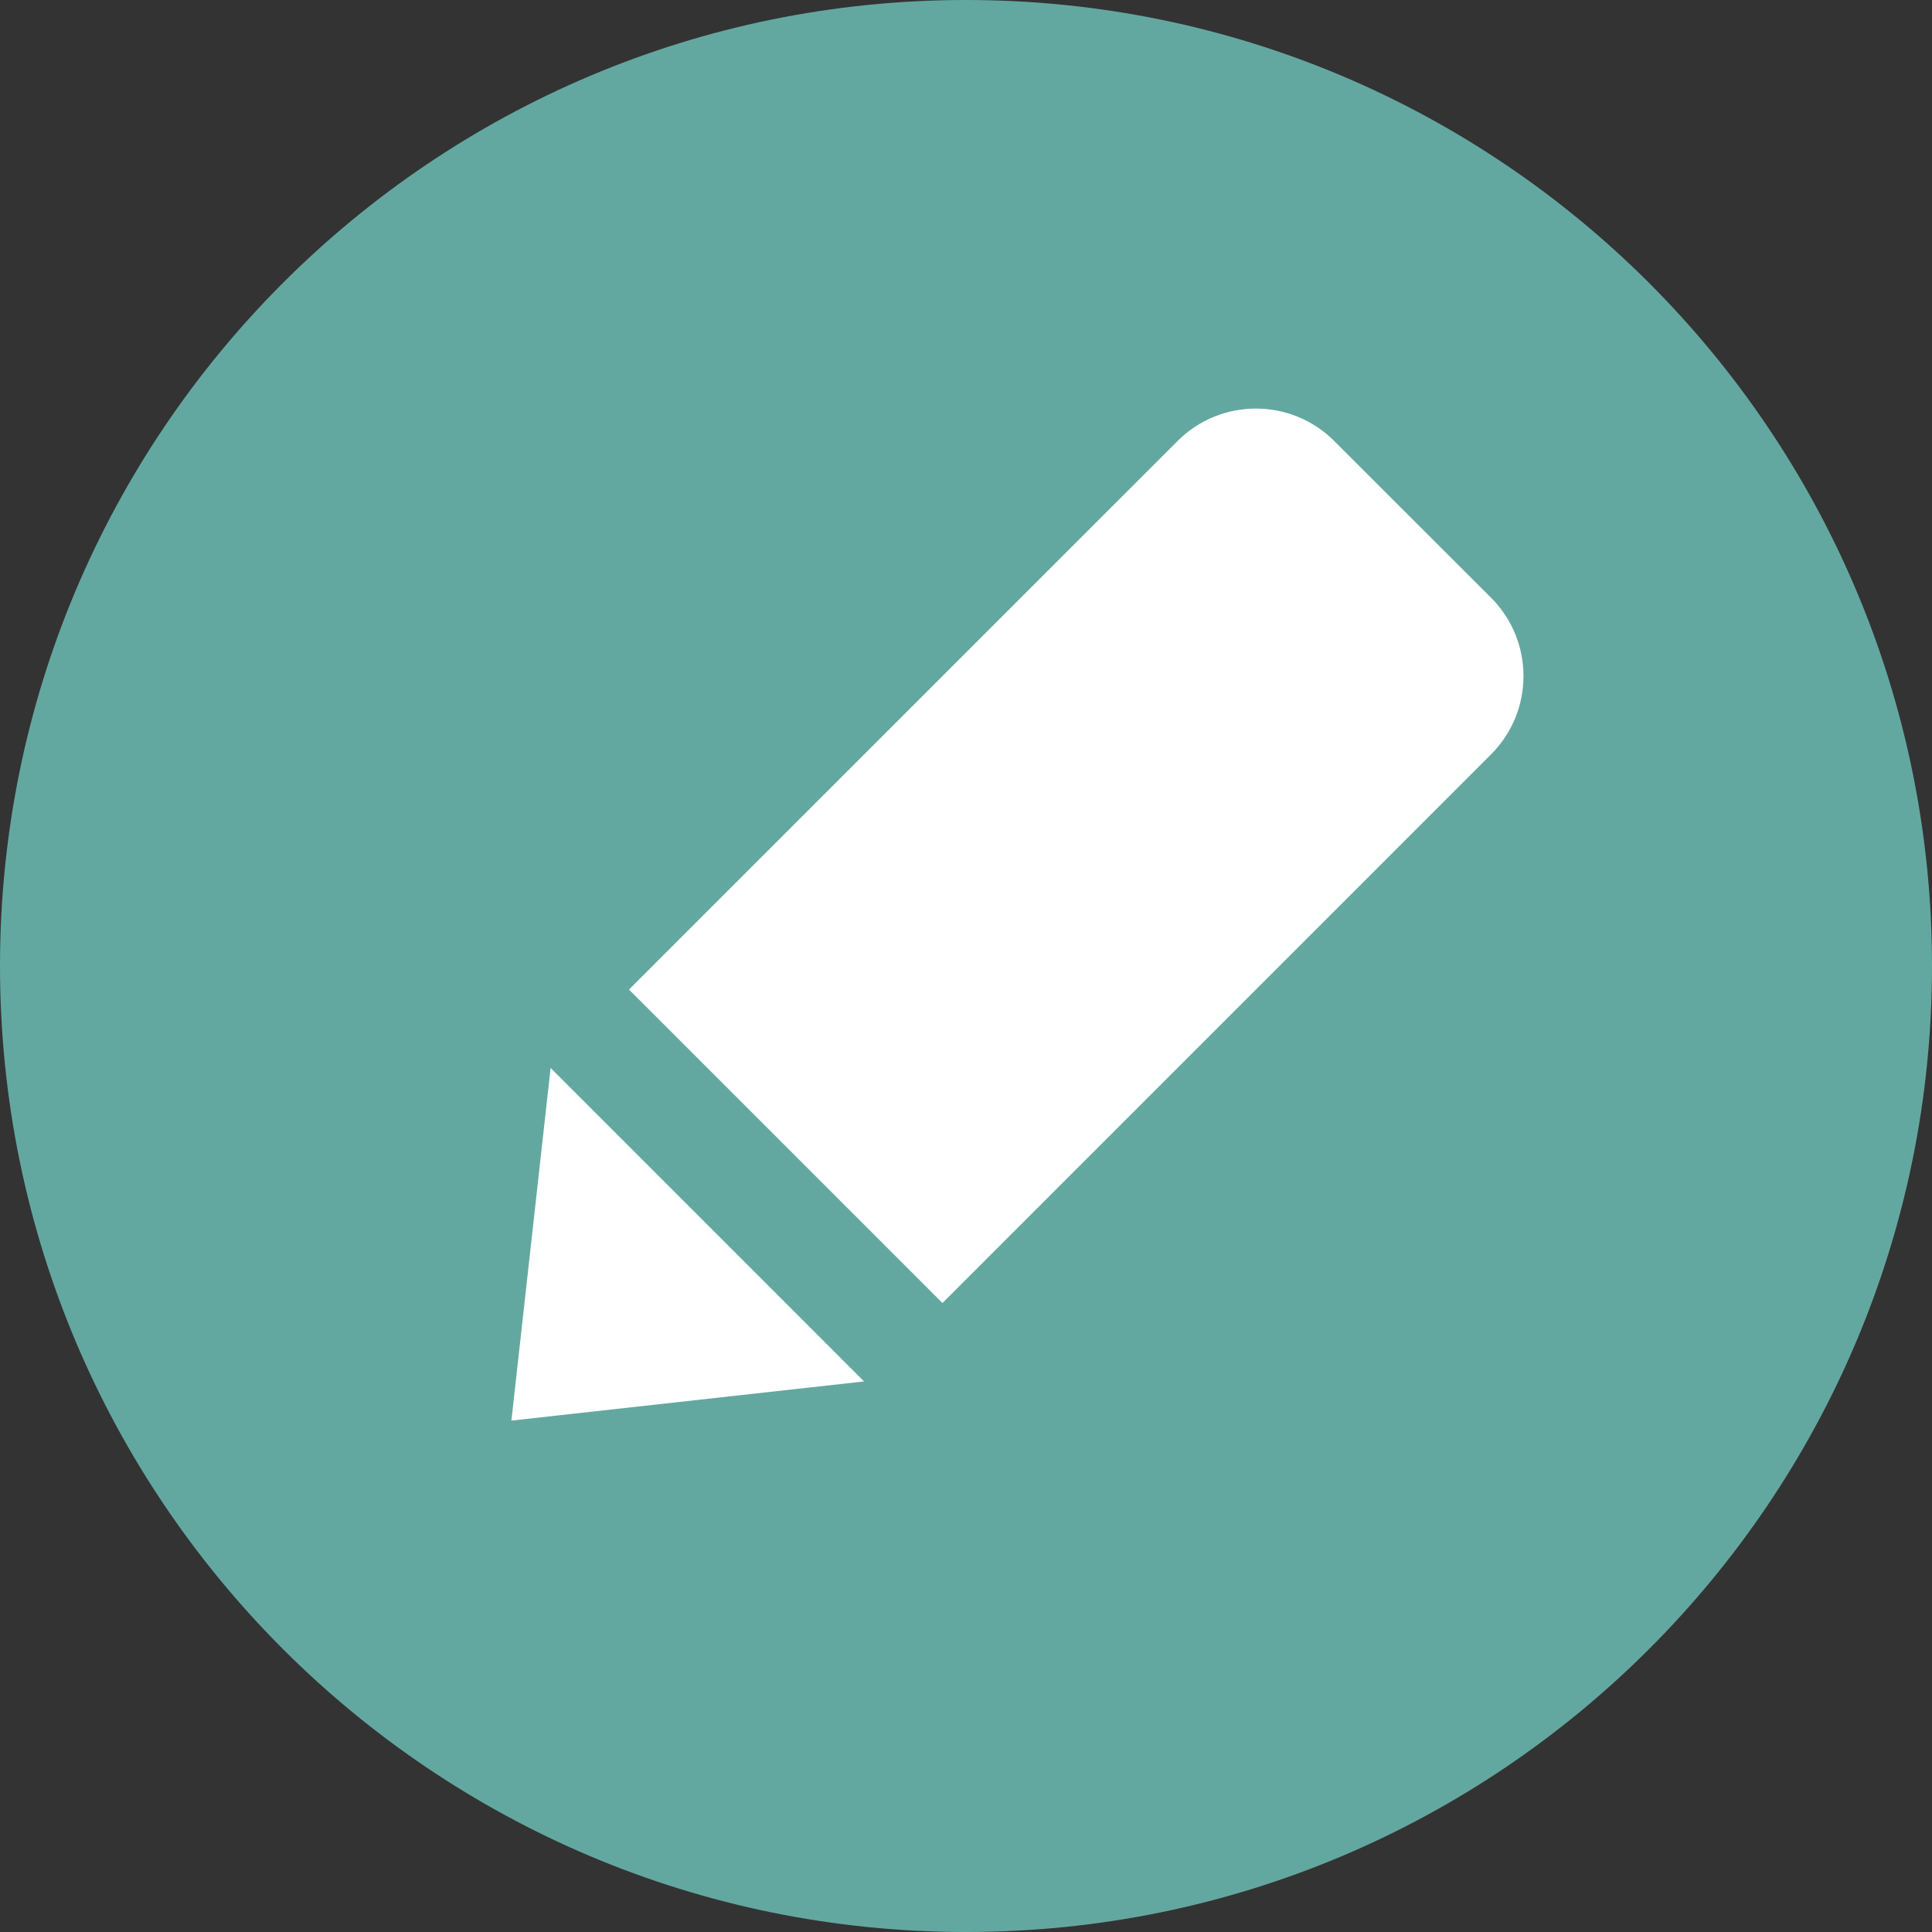 <?xml version="1.0" encoding="utf-8"?>
<!-- Generator: Adobe Illustrator 17.0.0, SVG Export Plug-In . SVG Version: 6.00 Build 0)  -->
<!DOCTYPE svg PUBLIC "-//W3C//DTD SVG 1.1//EN" "http://www.w3.org/Graphics/SVG/1.1/DTD/svg11.dtd">
<svg version="1.1" id="Livello_1" xmlns="http://www.w3.org/2000/svg" xmlns:xlink="http://www.w3.org/1999/xlink" x="0px" y="0px"
	 width="34px" height="34px" viewBox="0 0 34 34" enable-background="new 0 0 34 34" xml:space="preserve">
<rect x="0" y="0" width="34" height="34" fill="#333333" stroke="none"/>
<path fill-rule="evenodd" clip-rule="evenodd" fill="#63A8A0" d="M17,0C7.611,0,0,7.611,0,17s7.611,17,17,17s17-7.611,17-17
	S26.389,0,17,0z"/>
<path fill-rule="evenodd" clip-rule="evenodd" fill="#FFFFFF" d="M23.48,7.761C22.719,7,21.484,7,20.723,7.761l-9.654,9.653
	l5.517,5.517l9.653-9.654c0.762-0.762,0.762-1.997,0-2.759L23.48,7.761z"/>
<path fill-rule="evenodd" clip-rule="evenodd" fill="#FFFFFF" d="M9,25l6.206-0.689L9.69,18.794L9,25z"/>
</svg>
